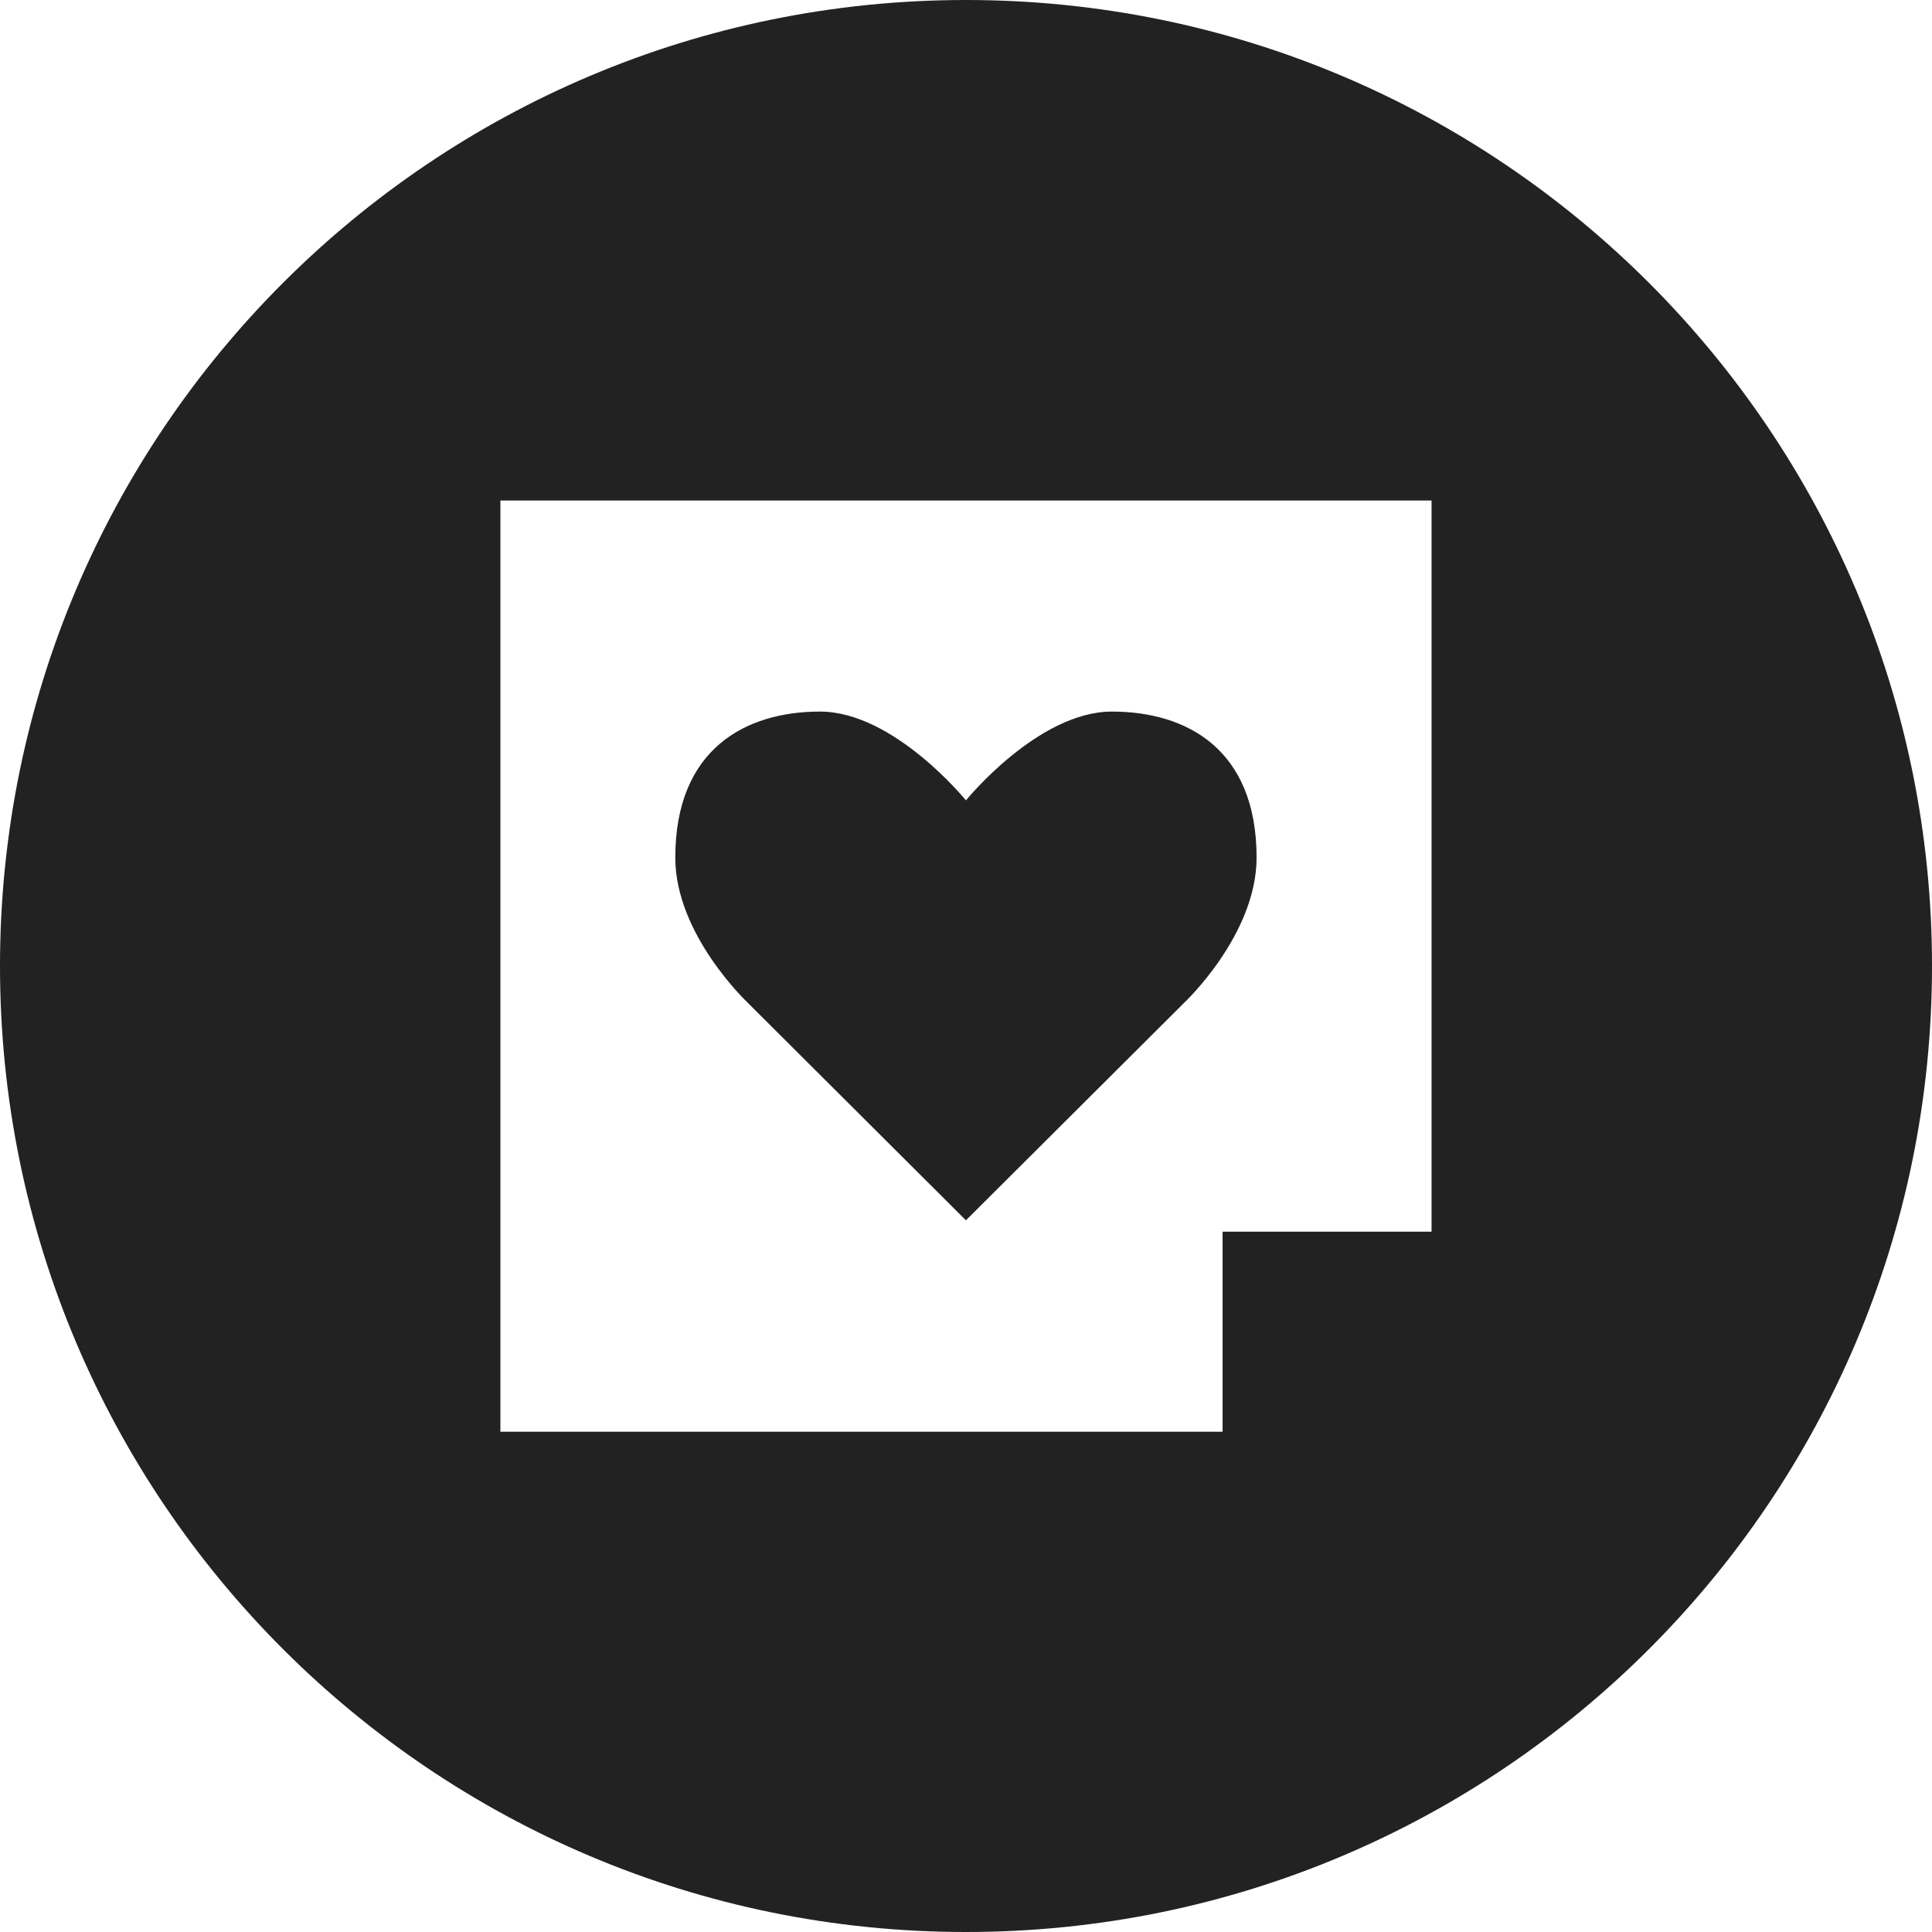 <svg version="1.1" xmlns="http://www.w3.org/2000/svg" xmlns:xlink="http://www.w3.org/1999/xlink" width="32" height="32" viewBox="0 0 32 32"><path fill="#222222" d="M12.389 16.613l3.61 3.599 3.611-3.599c0 0 1.203-1.126 1.203-2.408 0-1.806-1.169-2.419-2.396-2.419-1.225 0-2.418 1.471-2.418 1.471s-1.192-1.471-2.418-1.471c-1.225 0-2.396 0.613-2.396 2.419 0 1.283 1.205 2.408 1.205 2.408zM16 0c-8.836 0-16 7.163-16 16 0 8.836 7.164 16 16 16s16-7.164 16-16c0-8.837-7.164-16-16-16zM23.711 20.401h-3.461v3.313h-11.962v-15.424h15.423v12.111z"></path></svg>
